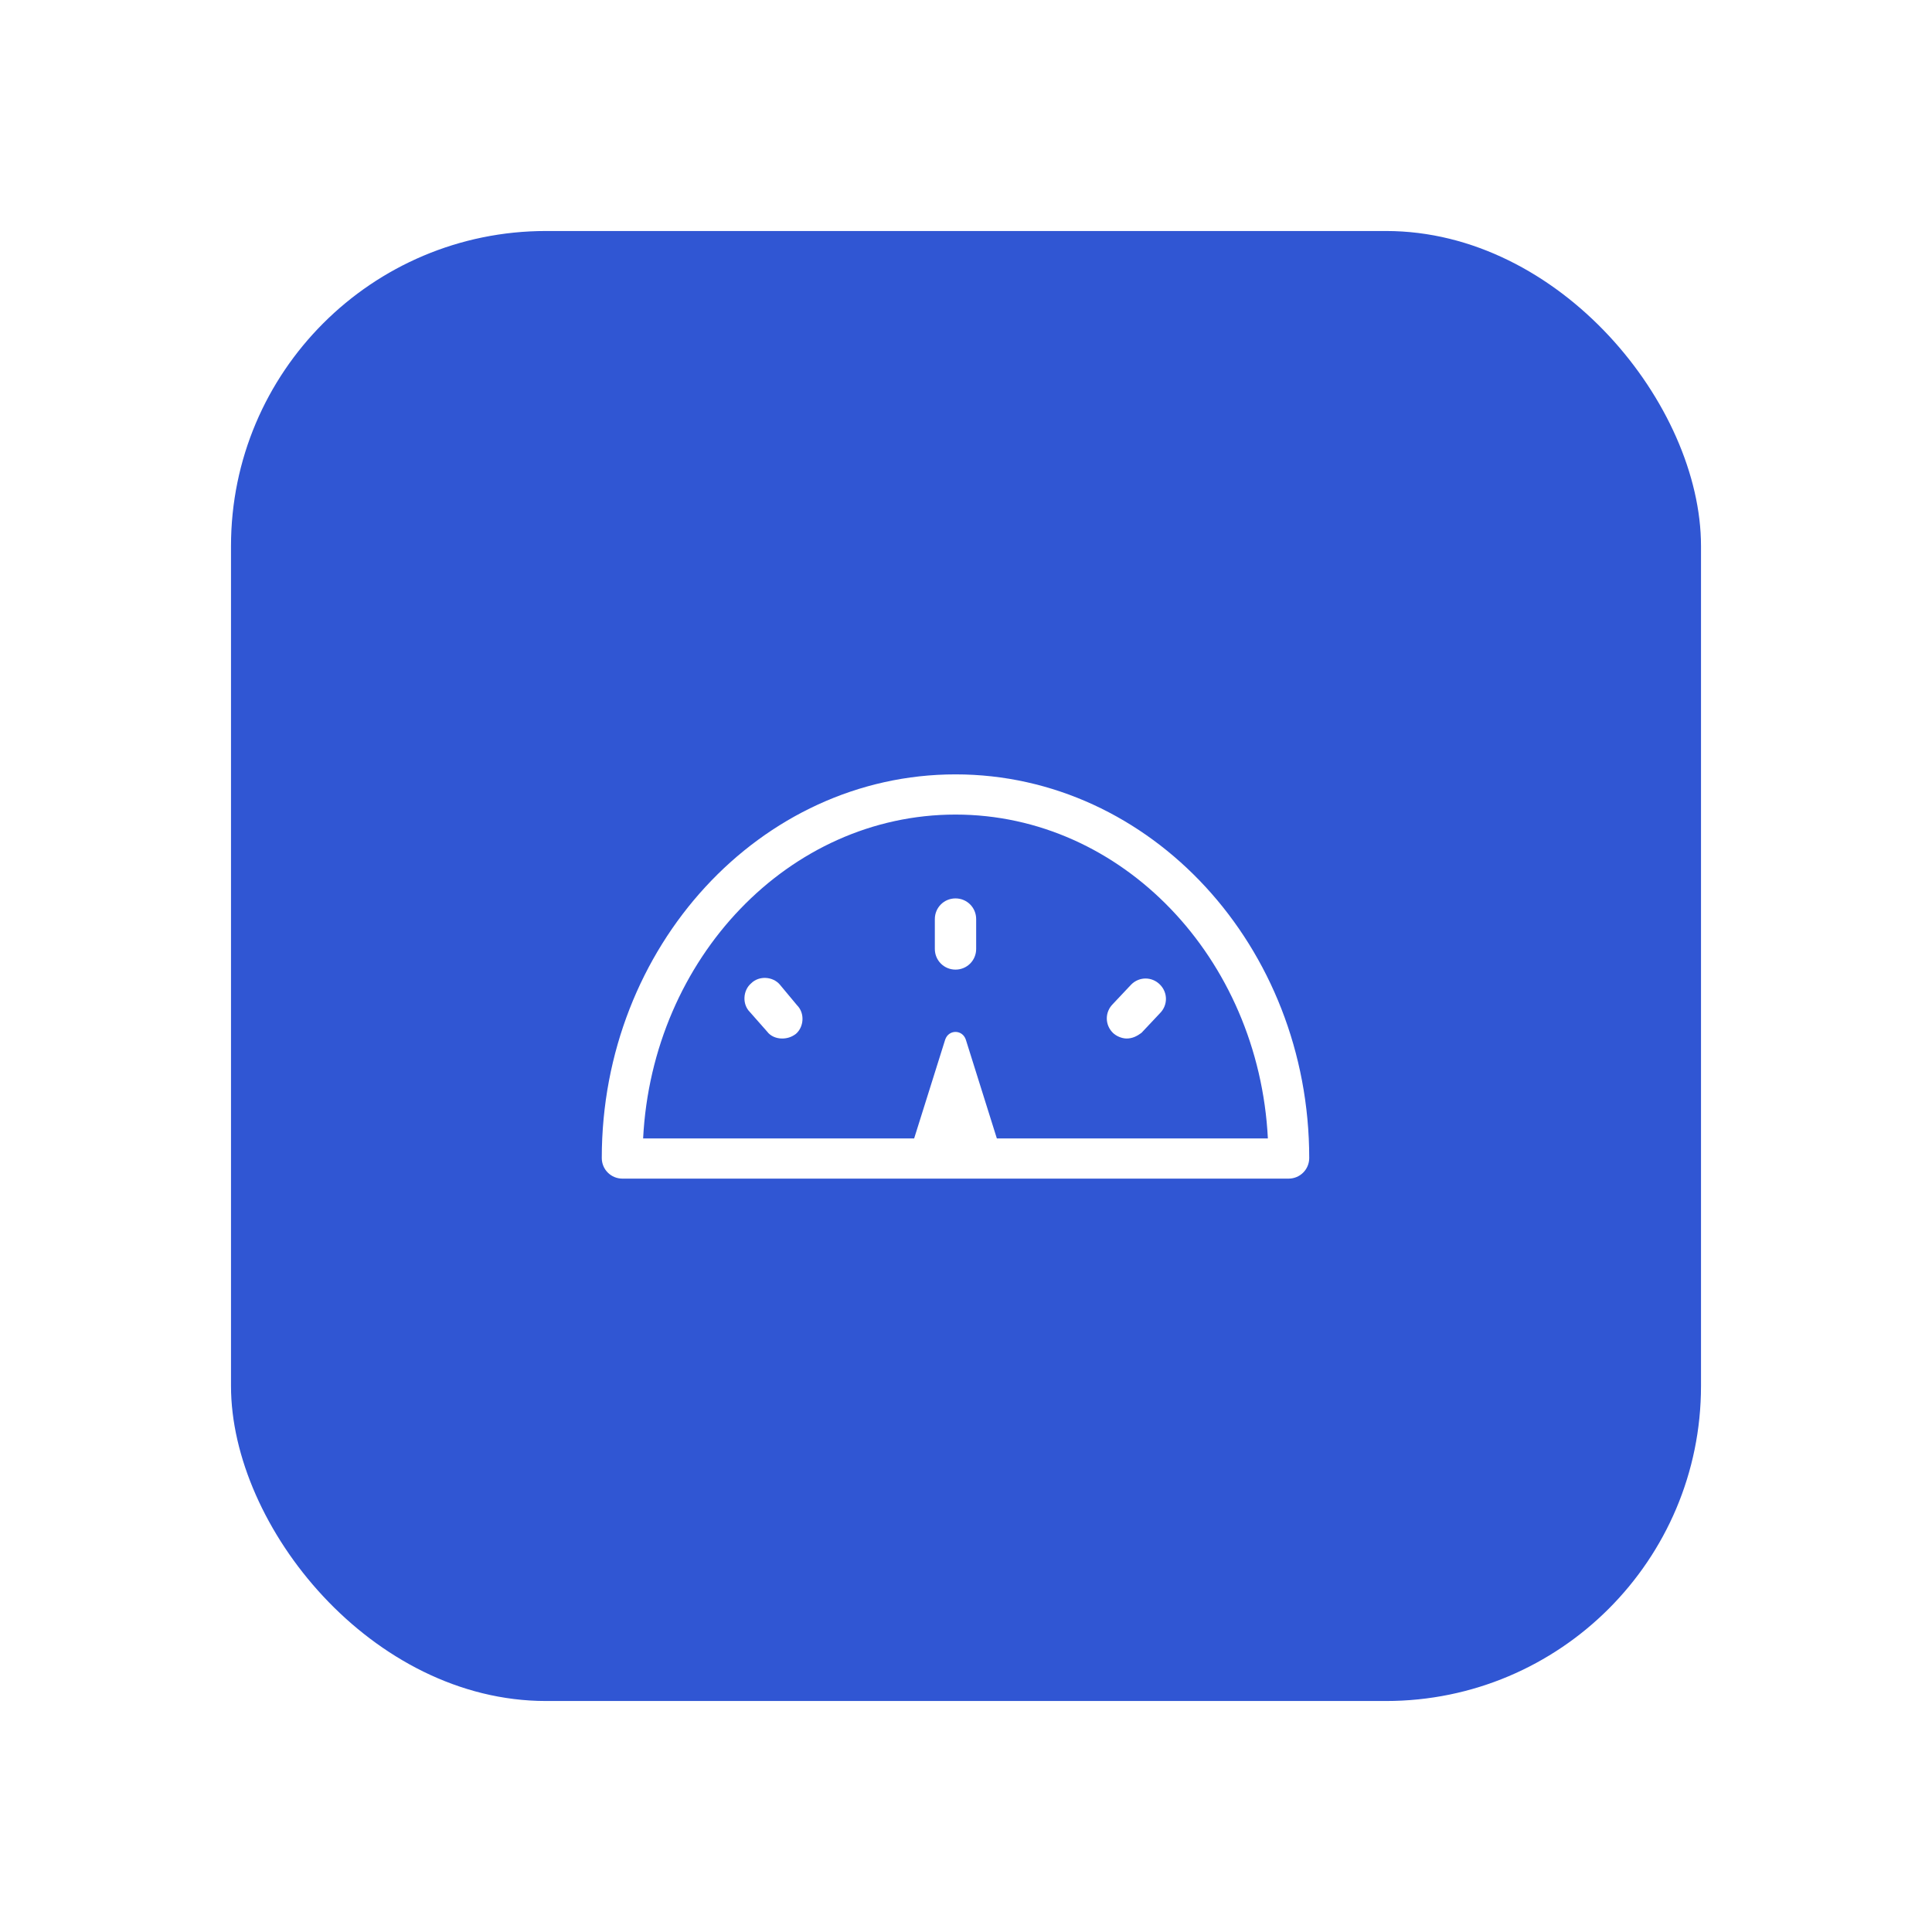 <svg width="92" height="92" viewBox="0 0 92 92" fill="none" xmlns="http://www.w3.org/2000/svg">
<g filter="url(#filter0_d_121_54060)">
<rect x="11" y="7" width="70" height="70" rx="15" fill="#3056D3"/>
</g>
<g clip-path="url(#clip0_121_54060)">
<g filter="url(#filter1_d_121_54060)">
<path d="M45.5 32.875C36.203 32.875 28.656 41.078 28.656 51.141C28.656 51.688 29.094 52.125 29.641 52.125H61.359C61.906 52.125 62.344 51.688 62.344 51.141C62.344 41.078 54.797 32.875 45.5 32.875ZM47.469 50.211L45.992 45.508C45.828 45.016 45.172 45.016 45.008 45.508L43.531 50.211H30.625C31.062 41.625 37.57 34.789 45.5 34.789C53.43 34.789 59.938 41.625 60.375 50.211H47.469V50.211Z" fill="white"/>
<path d="M45.5 38.781C44.953 38.781 44.516 39.219 44.516 39.766V41.188C44.516 41.734 44.953 42.172 45.5 42.172C46.047 42.172 46.484 41.734 46.484 41.188V39.766C46.484 39.219 46.047 38.781 45.5 38.781Z" fill="white"/>
<path d="M53.867 42.883L52.992 43.812C52.609 44.195 52.609 44.797 52.992 45.18C53.156 45.344 53.43 45.453 53.648 45.453C53.922 45.453 54.141 45.344 54.359 45.18L55.234 44.25C55.617 43.867 55.617 43.266 55.234 42.883C54.852 42.5 54.25 42.5 53.867 42.883Z" fill="white"/>
<path d="M37.133 42.883C36.805 42.5 36.148 42.445 35.766 42.828C35.383 43.156 35.328 43.812 35.711 44.195L36.531 45.125C36.695 45.344 36.969 45.453 37.242 45.453C37.461 45.453 37.68 45.398 37.898 45.234C38.281 44.906 38.336 44.25 37.953 43.867L37.133 42.883Z" fill="white"/>
</g>
</g>
<defs>
<filter id="filter0_d_121_54060" x="0" y="0" width="92" height="92" filterUnits="userSpaceOnUse" color-interpolation-filters="sRGB">
<feFlood flood-opacity="0" result="BackgroundImageFix"/>
<feColorMatrix in="SourceAlpha" type="matrix" values="0 0 0 0 0 0 0 0 0 0 0 0 0 0 0 0 0 0 127 0" result="hardAlpha"/>
<feOffset dy="4"/>
<feGaussianBlur stdDeviation="5.5"/>
<feColorMatrix type="matrix" values="0 0 0 0 0 0 0 0 0 0 0 0 0 0 0 0 0 0 0.06 0"/>
<feBlend mode="normal" in2="BackgroundImageFix" result="effect1_dropShadow_121_54060"/>
<feBlend mode="normal" in="SourceGraphic" in2="effect1_dropShadow_121_54060" result="shape"/>
</filter>
<filter id="filter1_d_121_54060" x="24.656" y="32.875" width="41.688" height="27.25" filterUnits="userSpaceOnUse" color-interpolation-filters="sRGB">
<feFlood flood-opacity="0" result="BackgroundImageFix"/>
<feColorMatrix in="SourceAlpha" type="matrix" values="0 0 0 0 0 0 0 0 0 0 0 0 0 0 0 0 0 0 127 0" result="hardAlpha"/>
<feOffset dy="4"/>
<feGaussianBlur stdDeviation="2"/>
<feComposite in2="hardAlpha" operator="out"/>
<feColorMatrix type="matrix" values="0 0 0 0 0 0 0 0 0 0 0 0 0 0 0 0 0 0 0.25 0"/>
<feBlend mode="normal" in2="BackgroundImageFix" result="effect1_dropShadow_121_54060"/>
<feBlend mode="normal" in="SourceGraphic" in2="effect1_dropShadow_121_54060" result="shape"/>
</filter>
<clipPath id="clip0_121_54060">
<rect width="35" height="35" fill="white" transform="translate(28 25)"/>
</clipPath>
</defs>
</svg>

